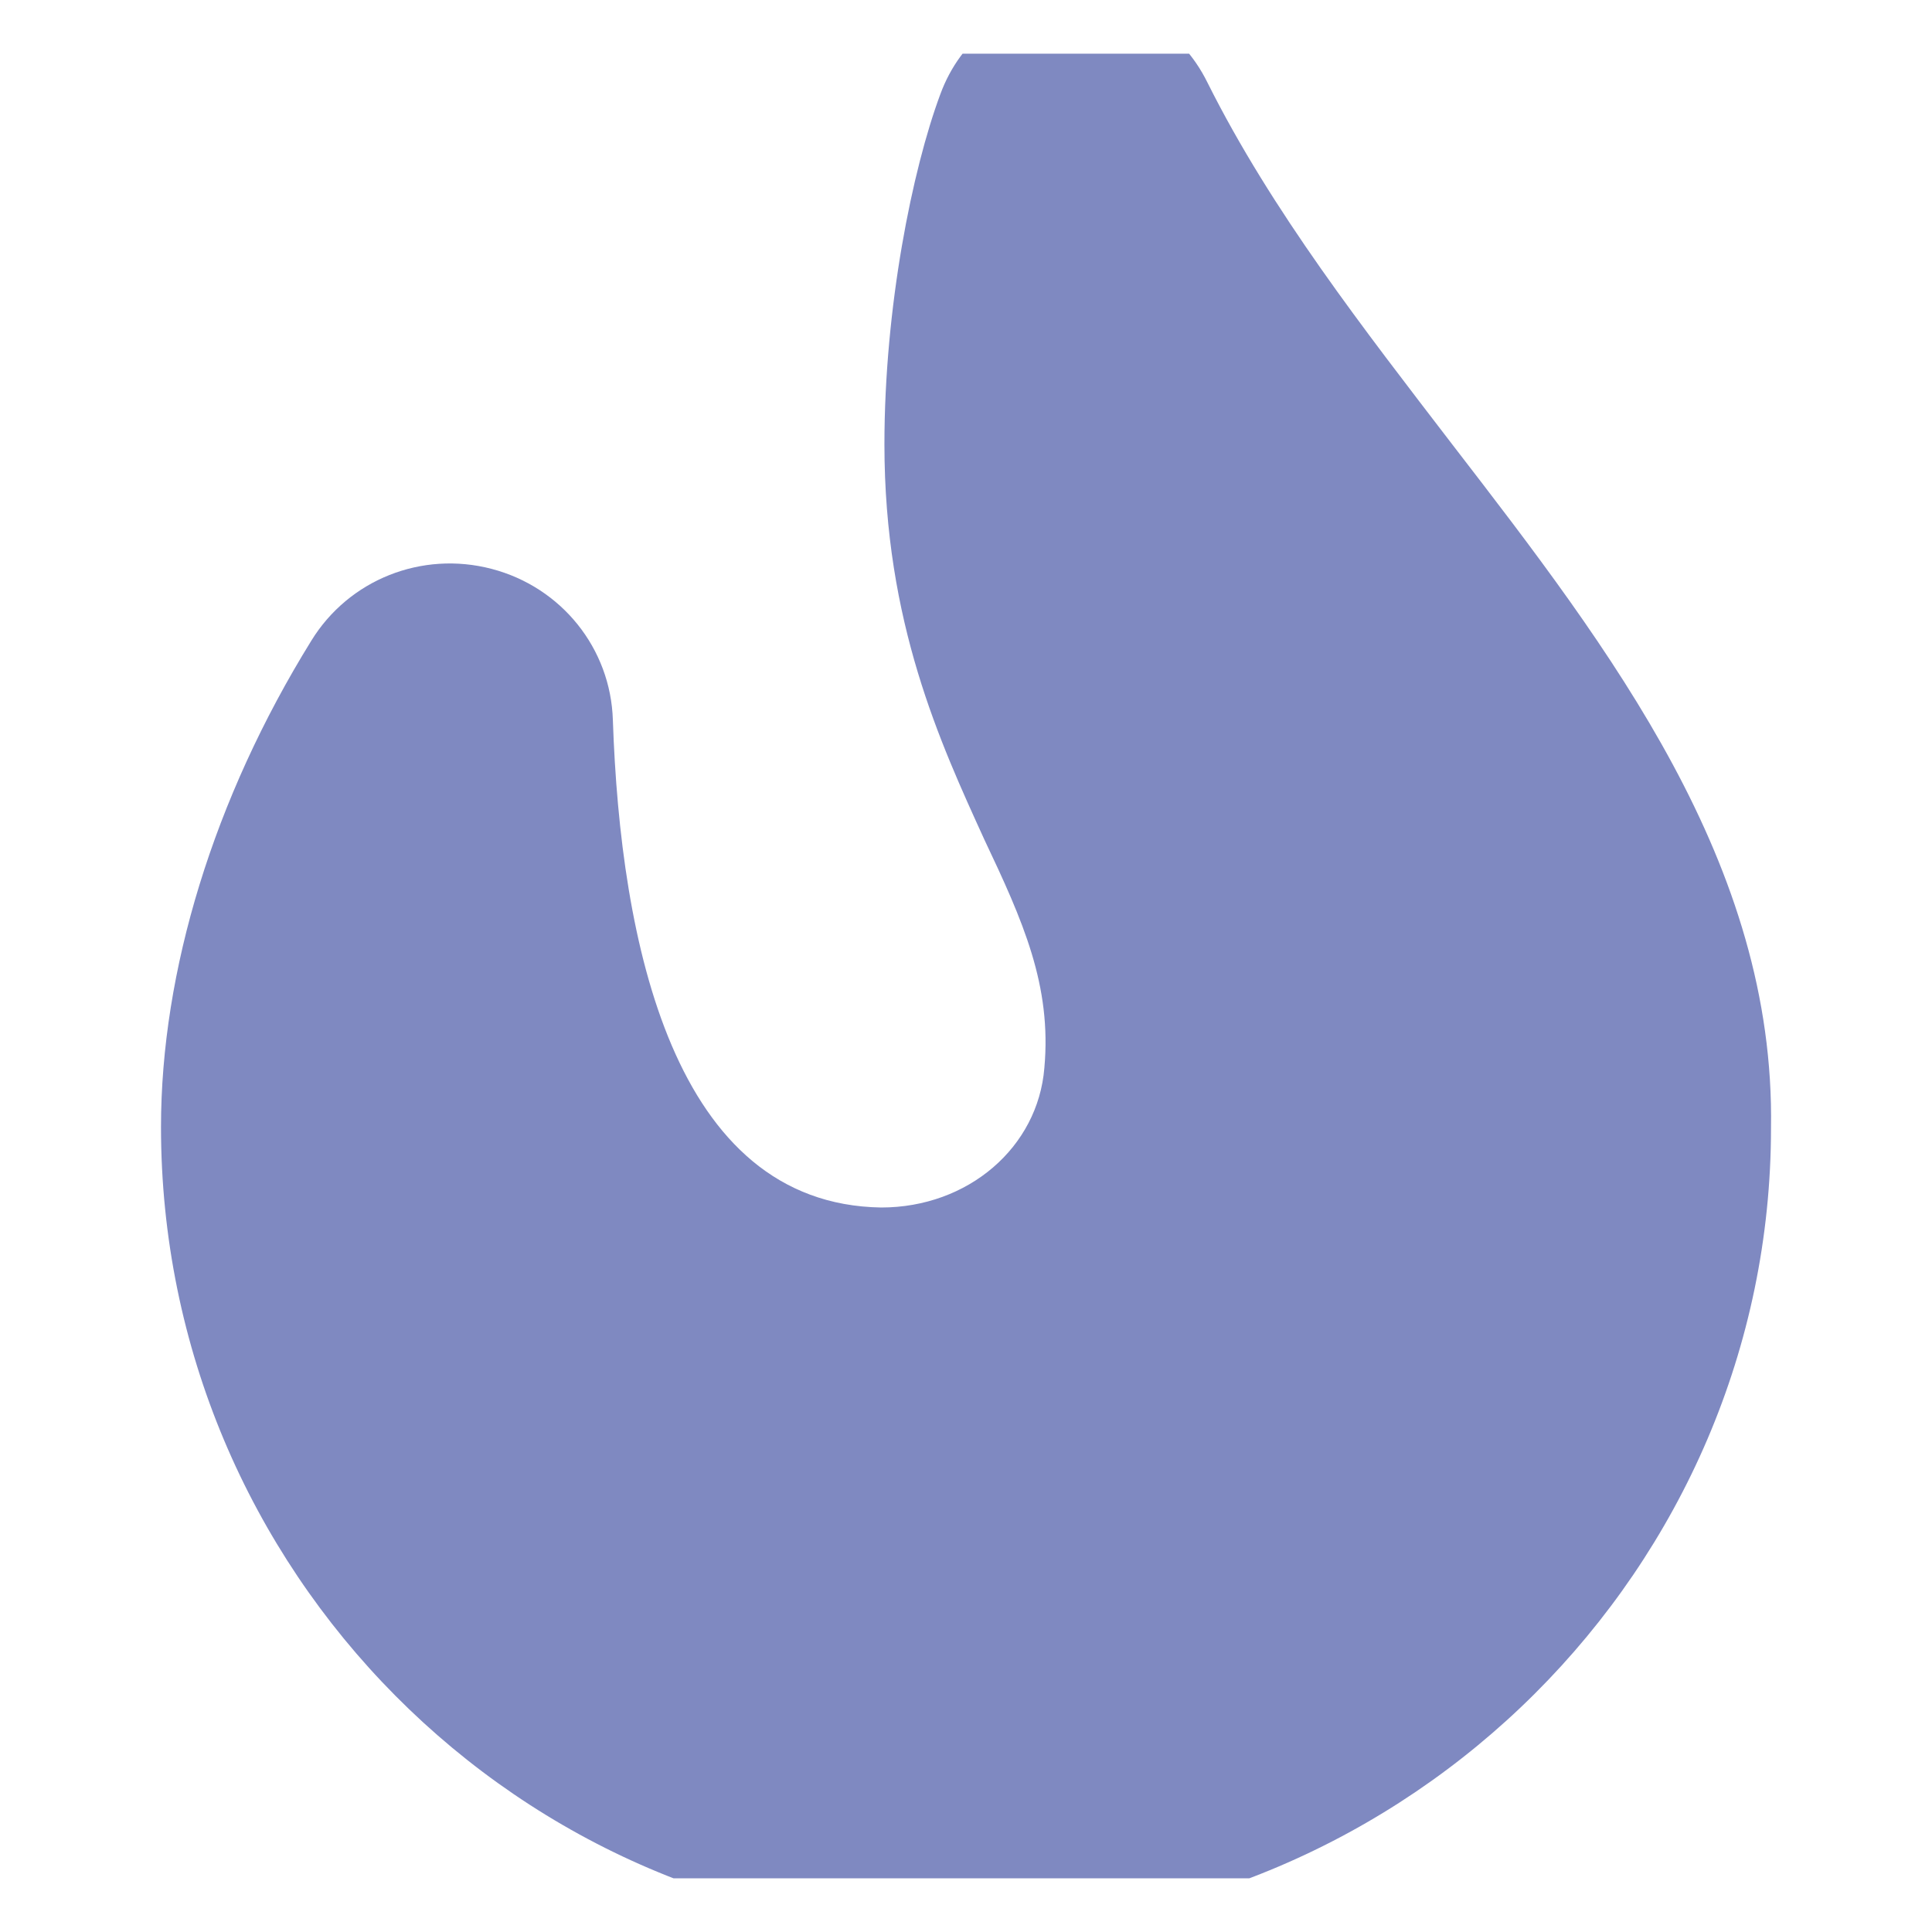 <svg width="18" height="18" viewBox="0 0 18 18" fill="none" xmlns="http://www.w3.org/2000/svg" xmlns:xlink="http://www.w3.org/1999/xlink">
	<desc>
			Created with Pixso.
	</desc>
	<defs>
		<clipPath id="clip19_11522">
			<rect id="fire-flame-curved 1" rx="-0.5" width="17" height="17" transform="translate(0.5 0.5)" fill="white" fill-opacity="0"/>
		</clipPath>
	</defs>
	<rect id="fire-flame-curved 1" rx="-0.5" width="17" height="17" transform="translate(0.5 0.5)" fill="#FFFFFF" fill-opacity="0"/>
	<g clip-path="url(#clip19_11522)">
		<path id="Vector" d="M9 18L8.95 18C4.84 18 1.5 14.63 1.5 10.5C1.5 9.05 1.99 7.44 2.9 5.97C3.25 5.4 3.93 5.13 4.58 5.3C5.23 5.47 5.69 6.04 5.71 6.71C5.78 8.77 6.27 11.22 8.21 11.25C9.02 11.25 9.67 10.69 9.73 9.95C9.8 9.18 9.53 8.58 9.17 7.82C8.76 6.92 8.24 5.8 8.24 4.14C8.24 2.86 8.5 1.58 8.76 0.88C8.95 0.36 9.4 0.02 9.94 -0.01C10.49 -0.04 11 0.26 11.25 0.77C11.85 1.97 12.71 3.07 13.53 4.14C15.01 6.06 16.54 8.05 16.5 10.51C16.5 14.61 13.13 17.97 9 17.99L9 17.99L9 18Z" fill="#7F89C1" fill-opacity="1" fill-rule="nonzero"/>
	</g>
</svg>
